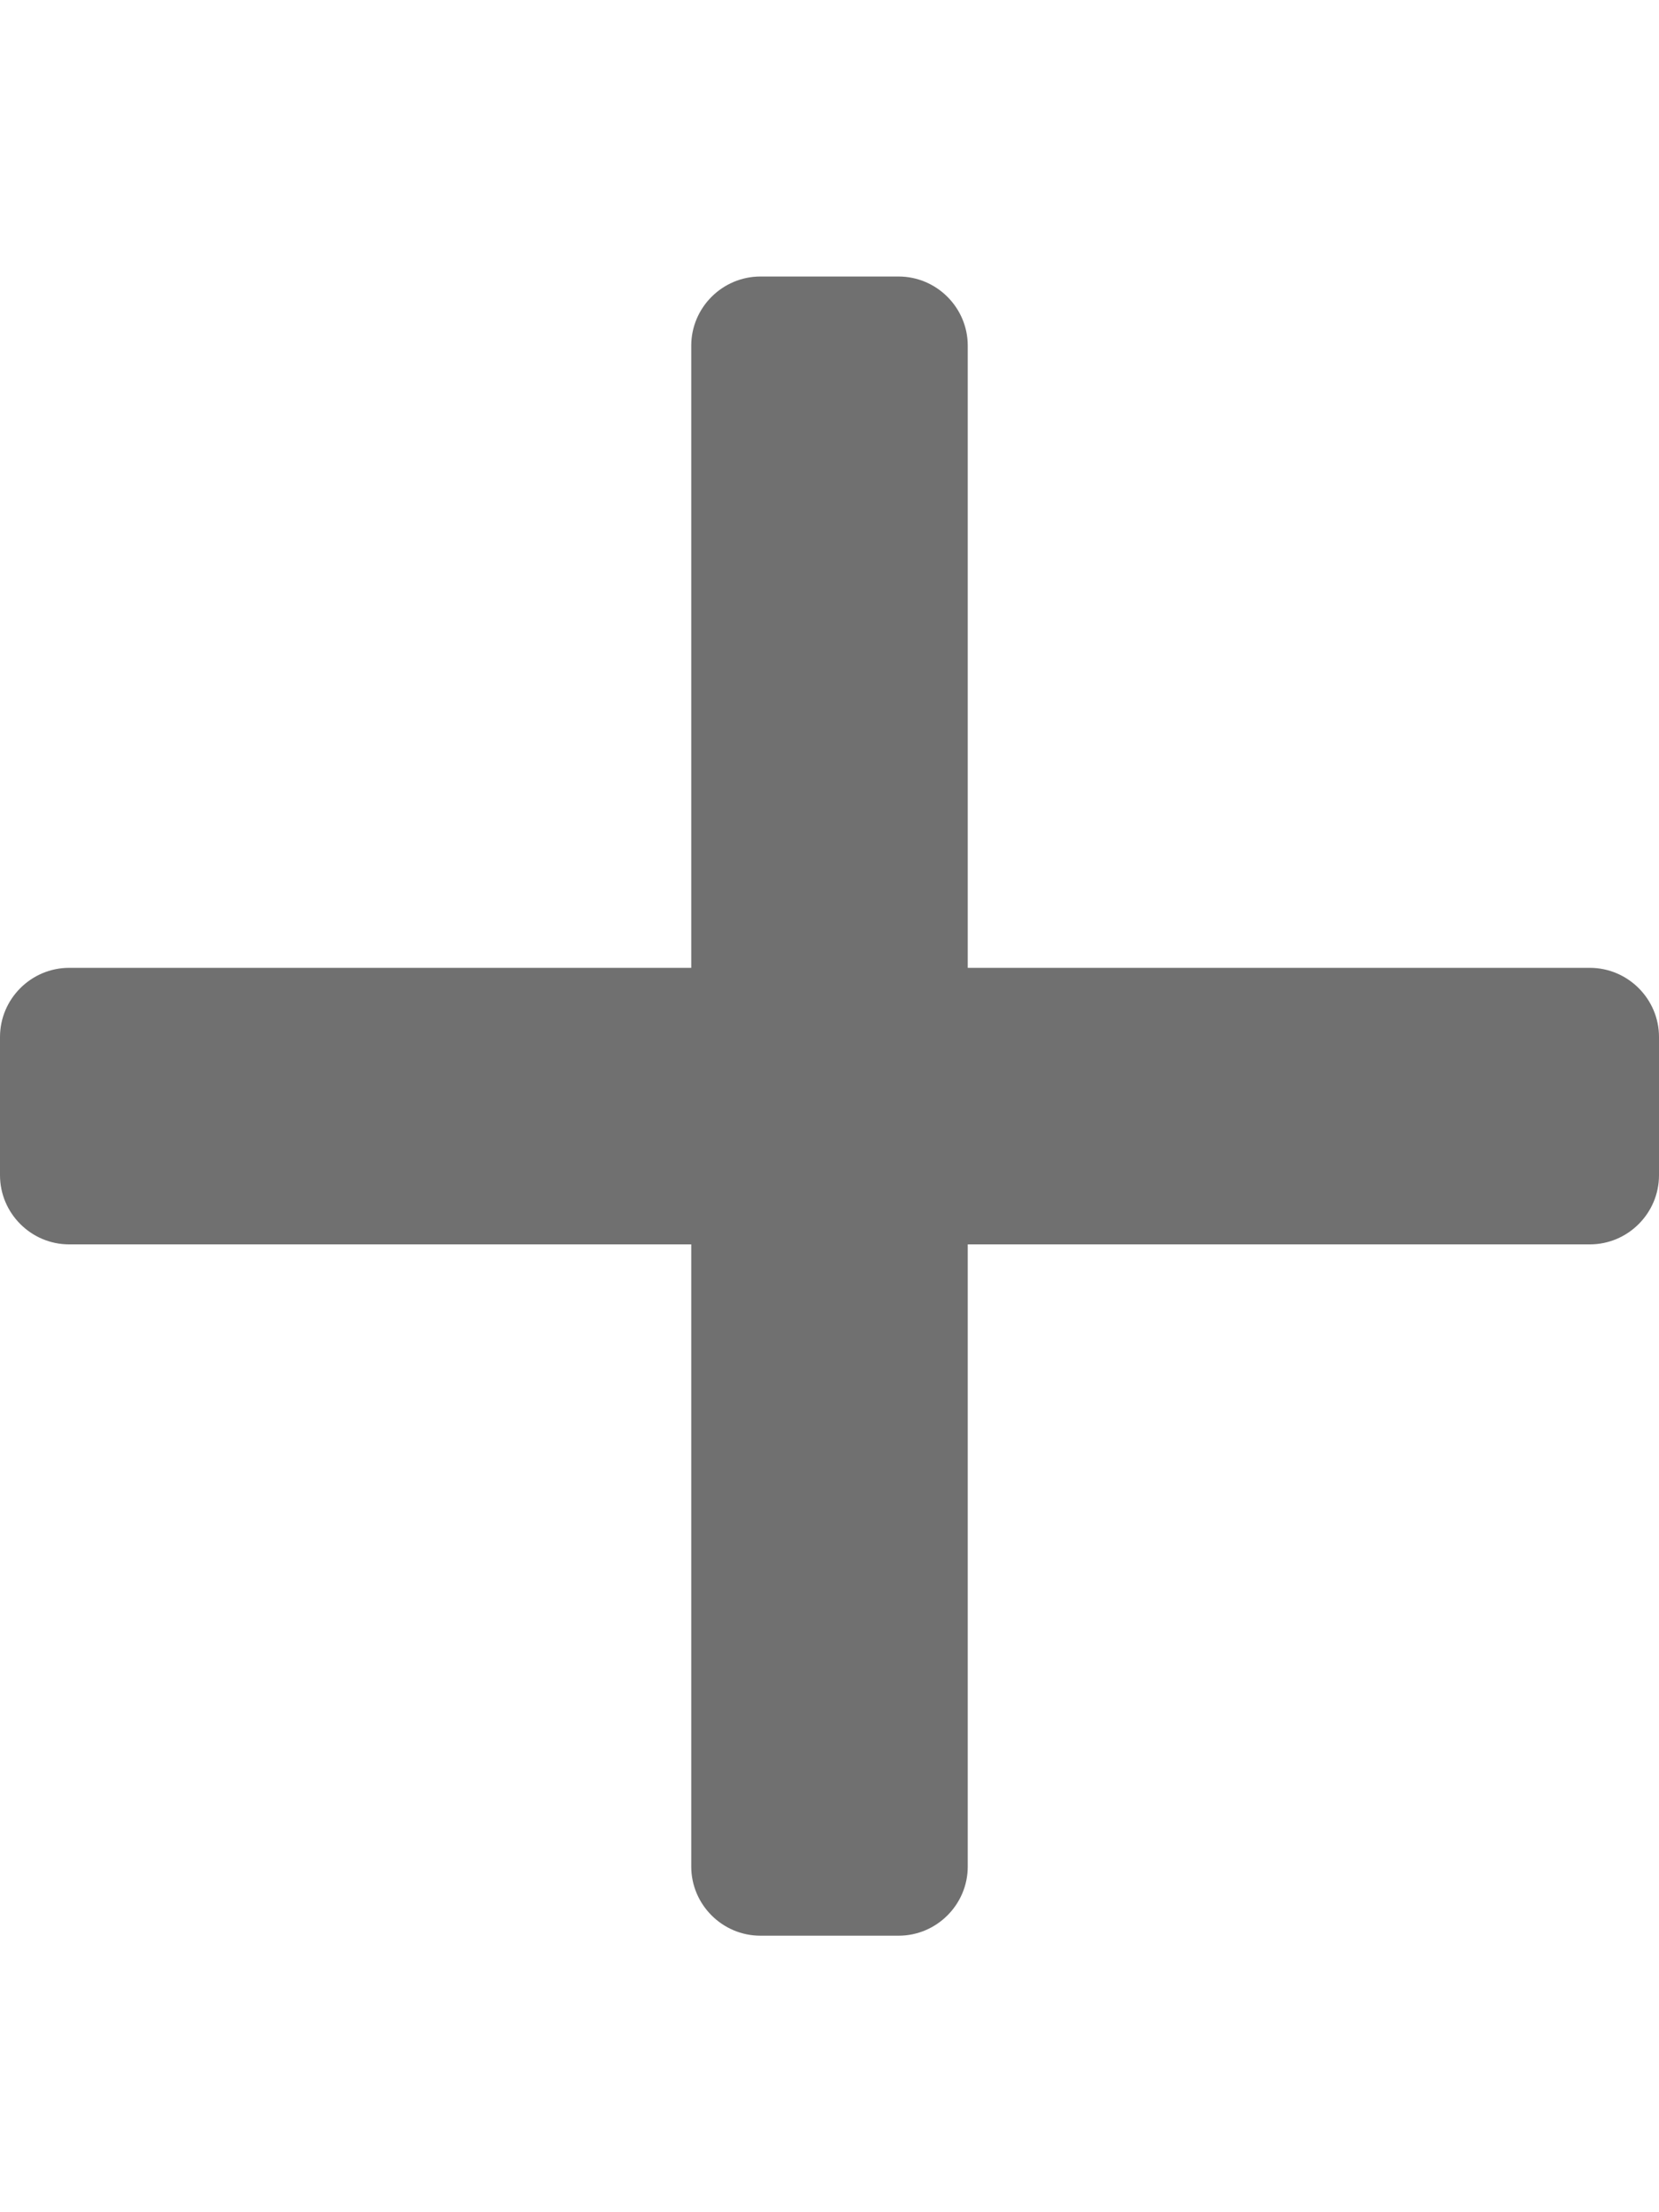 <?xml version="1.0" encoding="utf-8"?>
<!-- Generator: Adobe Illustrator 25.4.1, SVG Export Plug-In . SVG Version: 6.00 Build 0)  -->
<svg version="1.1" id="Capa_1" focusable="false" xmlns="http://www.w3.org/2000/svg" xmlns:xlink="http://www.w3.org/1999/xlink"
	 x="0px" y="0px" viewBox="0 0 384 512" style="enable-background:new 0 0 384 512;" xml:space="preserve">
<style type="text/css">
	.st0{fill:#707070;}
</style>
<path class="st0" d="M368,224H224V80c0-8.8-7.2-16-16-16h-32c-8.8,0-16,7.2-16,16v144H16c-8.8,0-16,7.2-16,16v32c0,8.8,7.2,16,16,16
	h144v144c0,8.8,7.2,16,16,16h32c8.8,0,16-7.2,16-16V288h144c8.8,0,16-7.2,16-16v-32C384,231.2,376.8,224,368,224z"/>
</svg>
